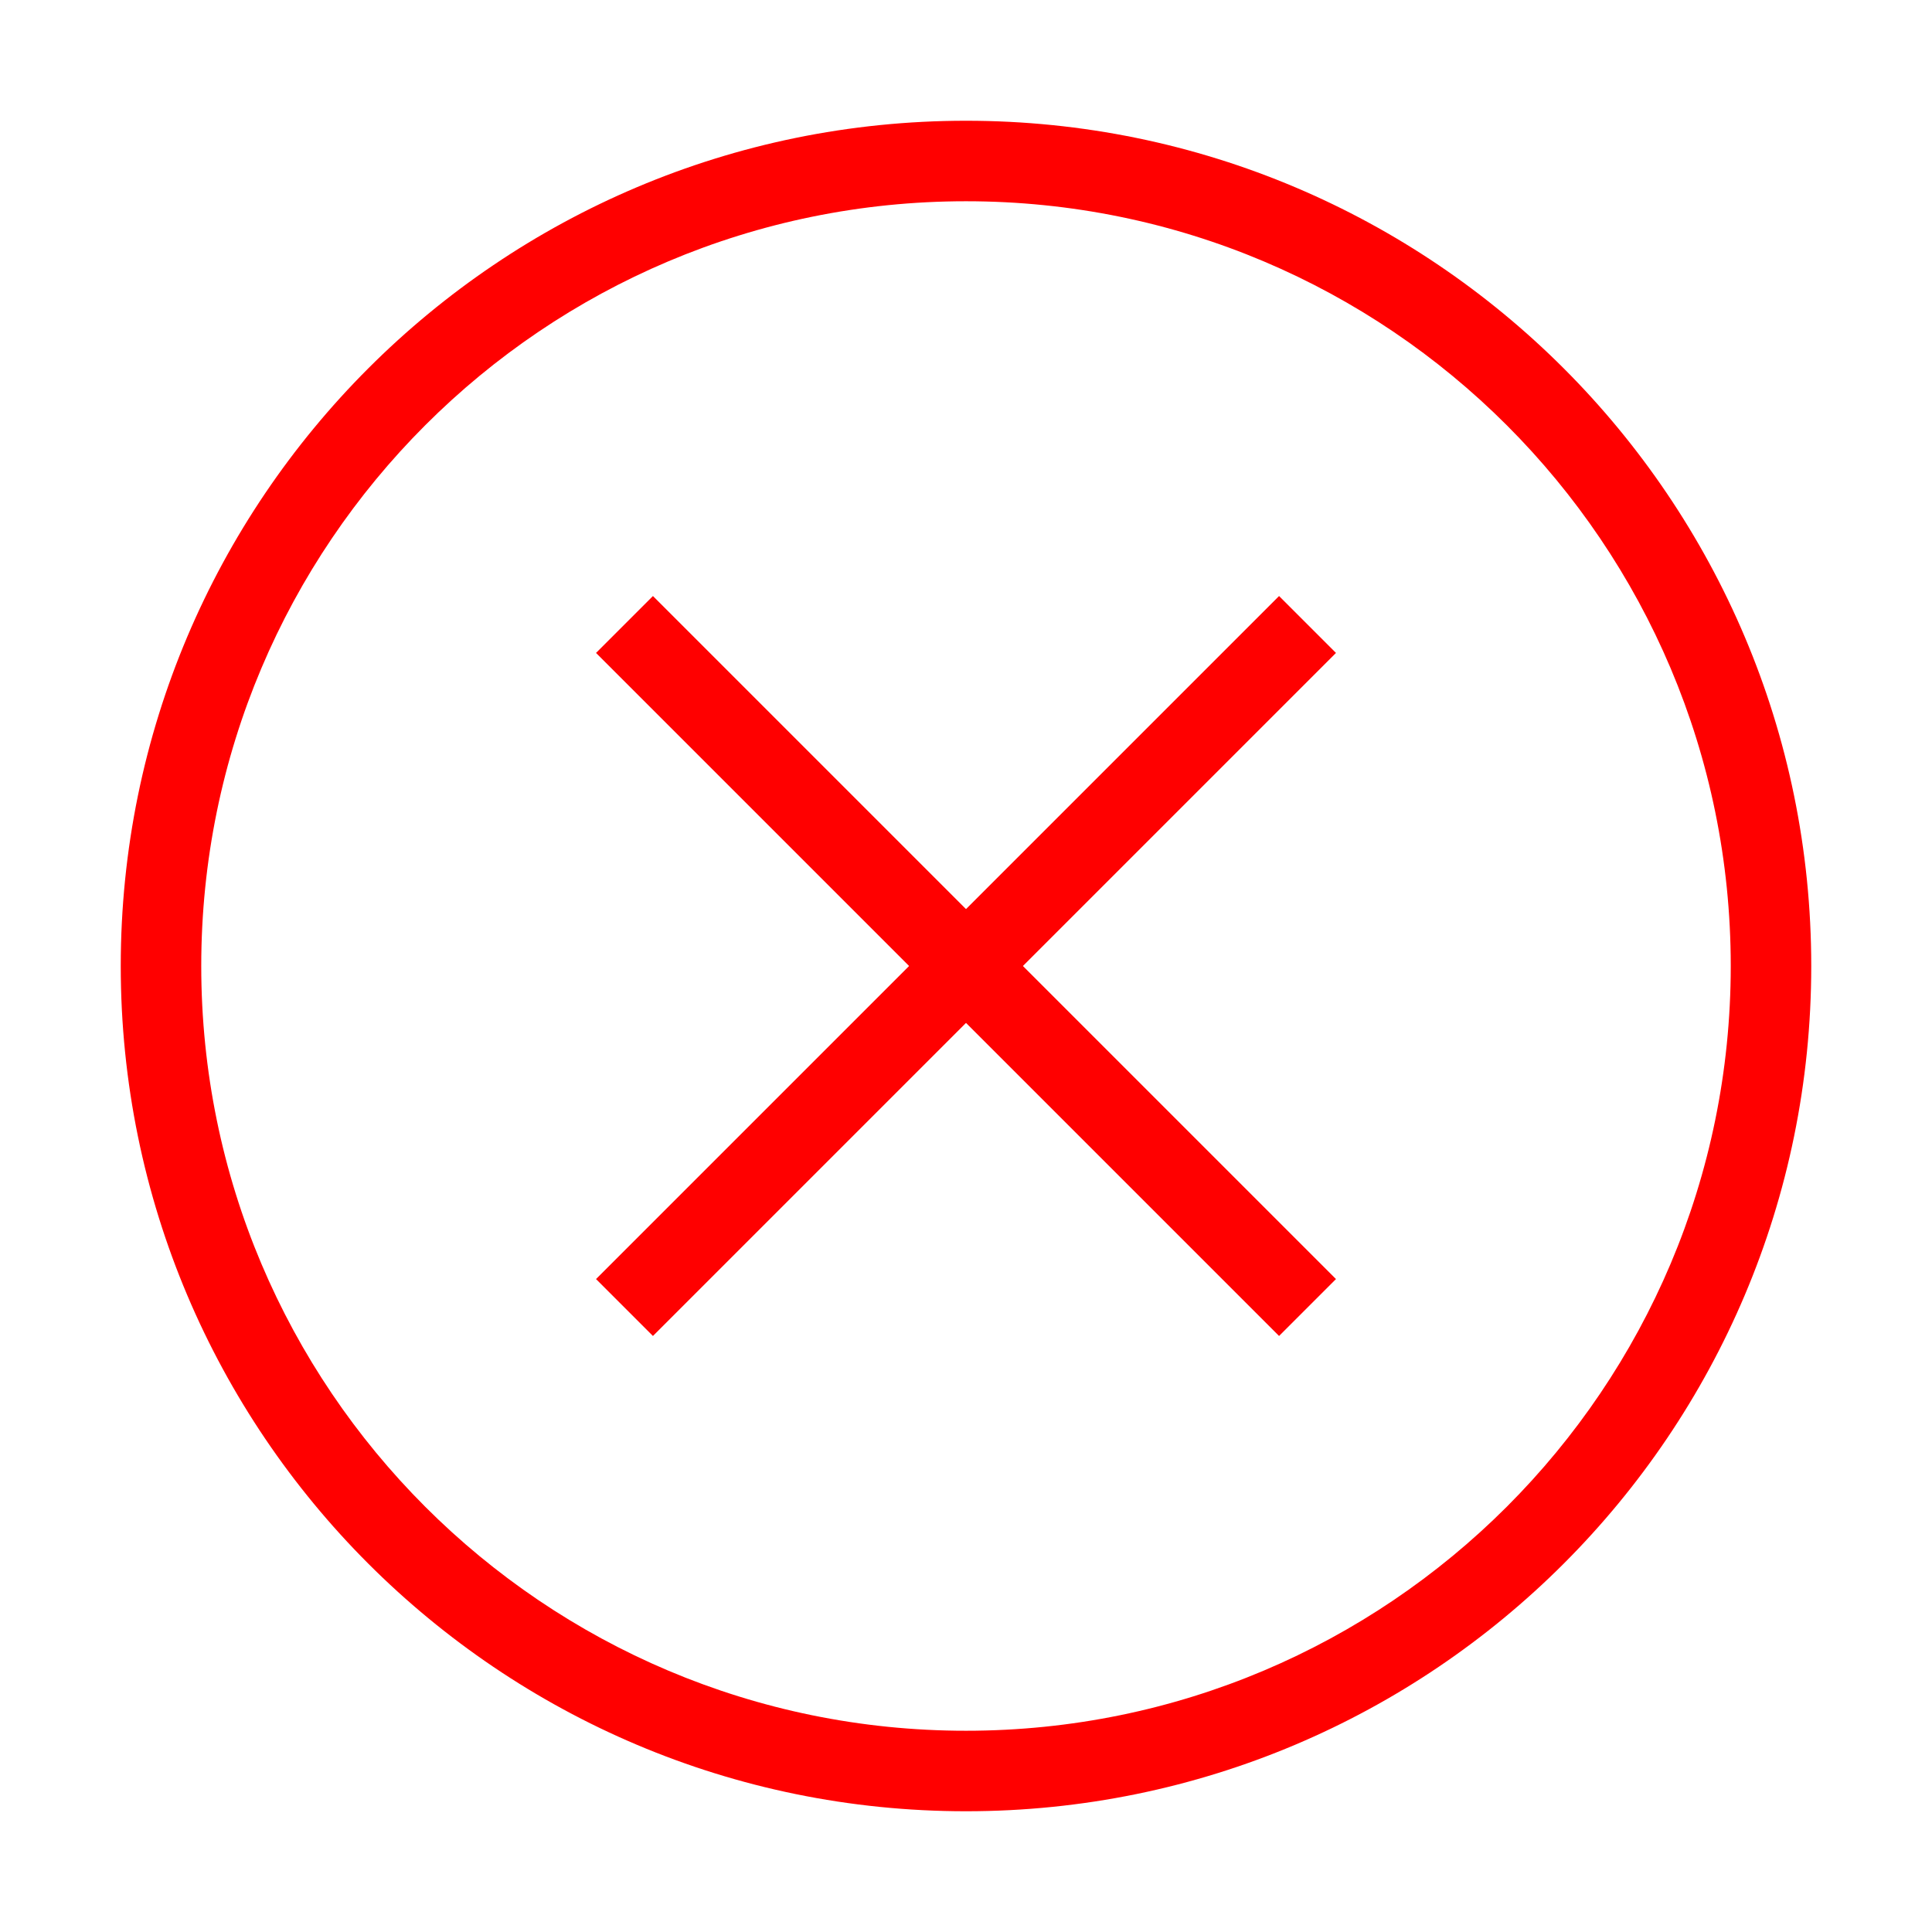 <svg width="24" height="24" viewBox="0 0 24 24" fill="none" xmlns="http://www.w3.org/2000/svg">
<path fill-rule="evenodd" clip-rule="evenodd" d="M12 2.5C6.753 2.5 2.5 6.753 2.5 12C2.5 17.247 6.753 21.5 12 21.5C17.247 21.5 21.5 17.247 21.5 12C21.5 6.753 17.247 2.5 12 2.5ZM1.5 12C1.5 6.201 6.201 1.5 12 1.5C17.799 1.5 22.5 6.201 22.5 12C22.5 17.799 17.799 22.5 12 22.5C6.201 22.5 1.5 17.799 1.5 12Z" fill="#FF0000"/>
<path fill-rule="evenodd" clip-rule="evenodd" d="M15.889 16.596L7.404 8.111L8.111 7.404L16.596 15.889L15.889 16.596Z" fill="#FF0000"/>
<path fill-rule="evenodd" clip-rule="evenodd" d="M16.596 8.111L8.111 16.596L7.404 15.889L15.889 7.404L16.596 8.111Z" fill="#FF0000"/>
</svg>

